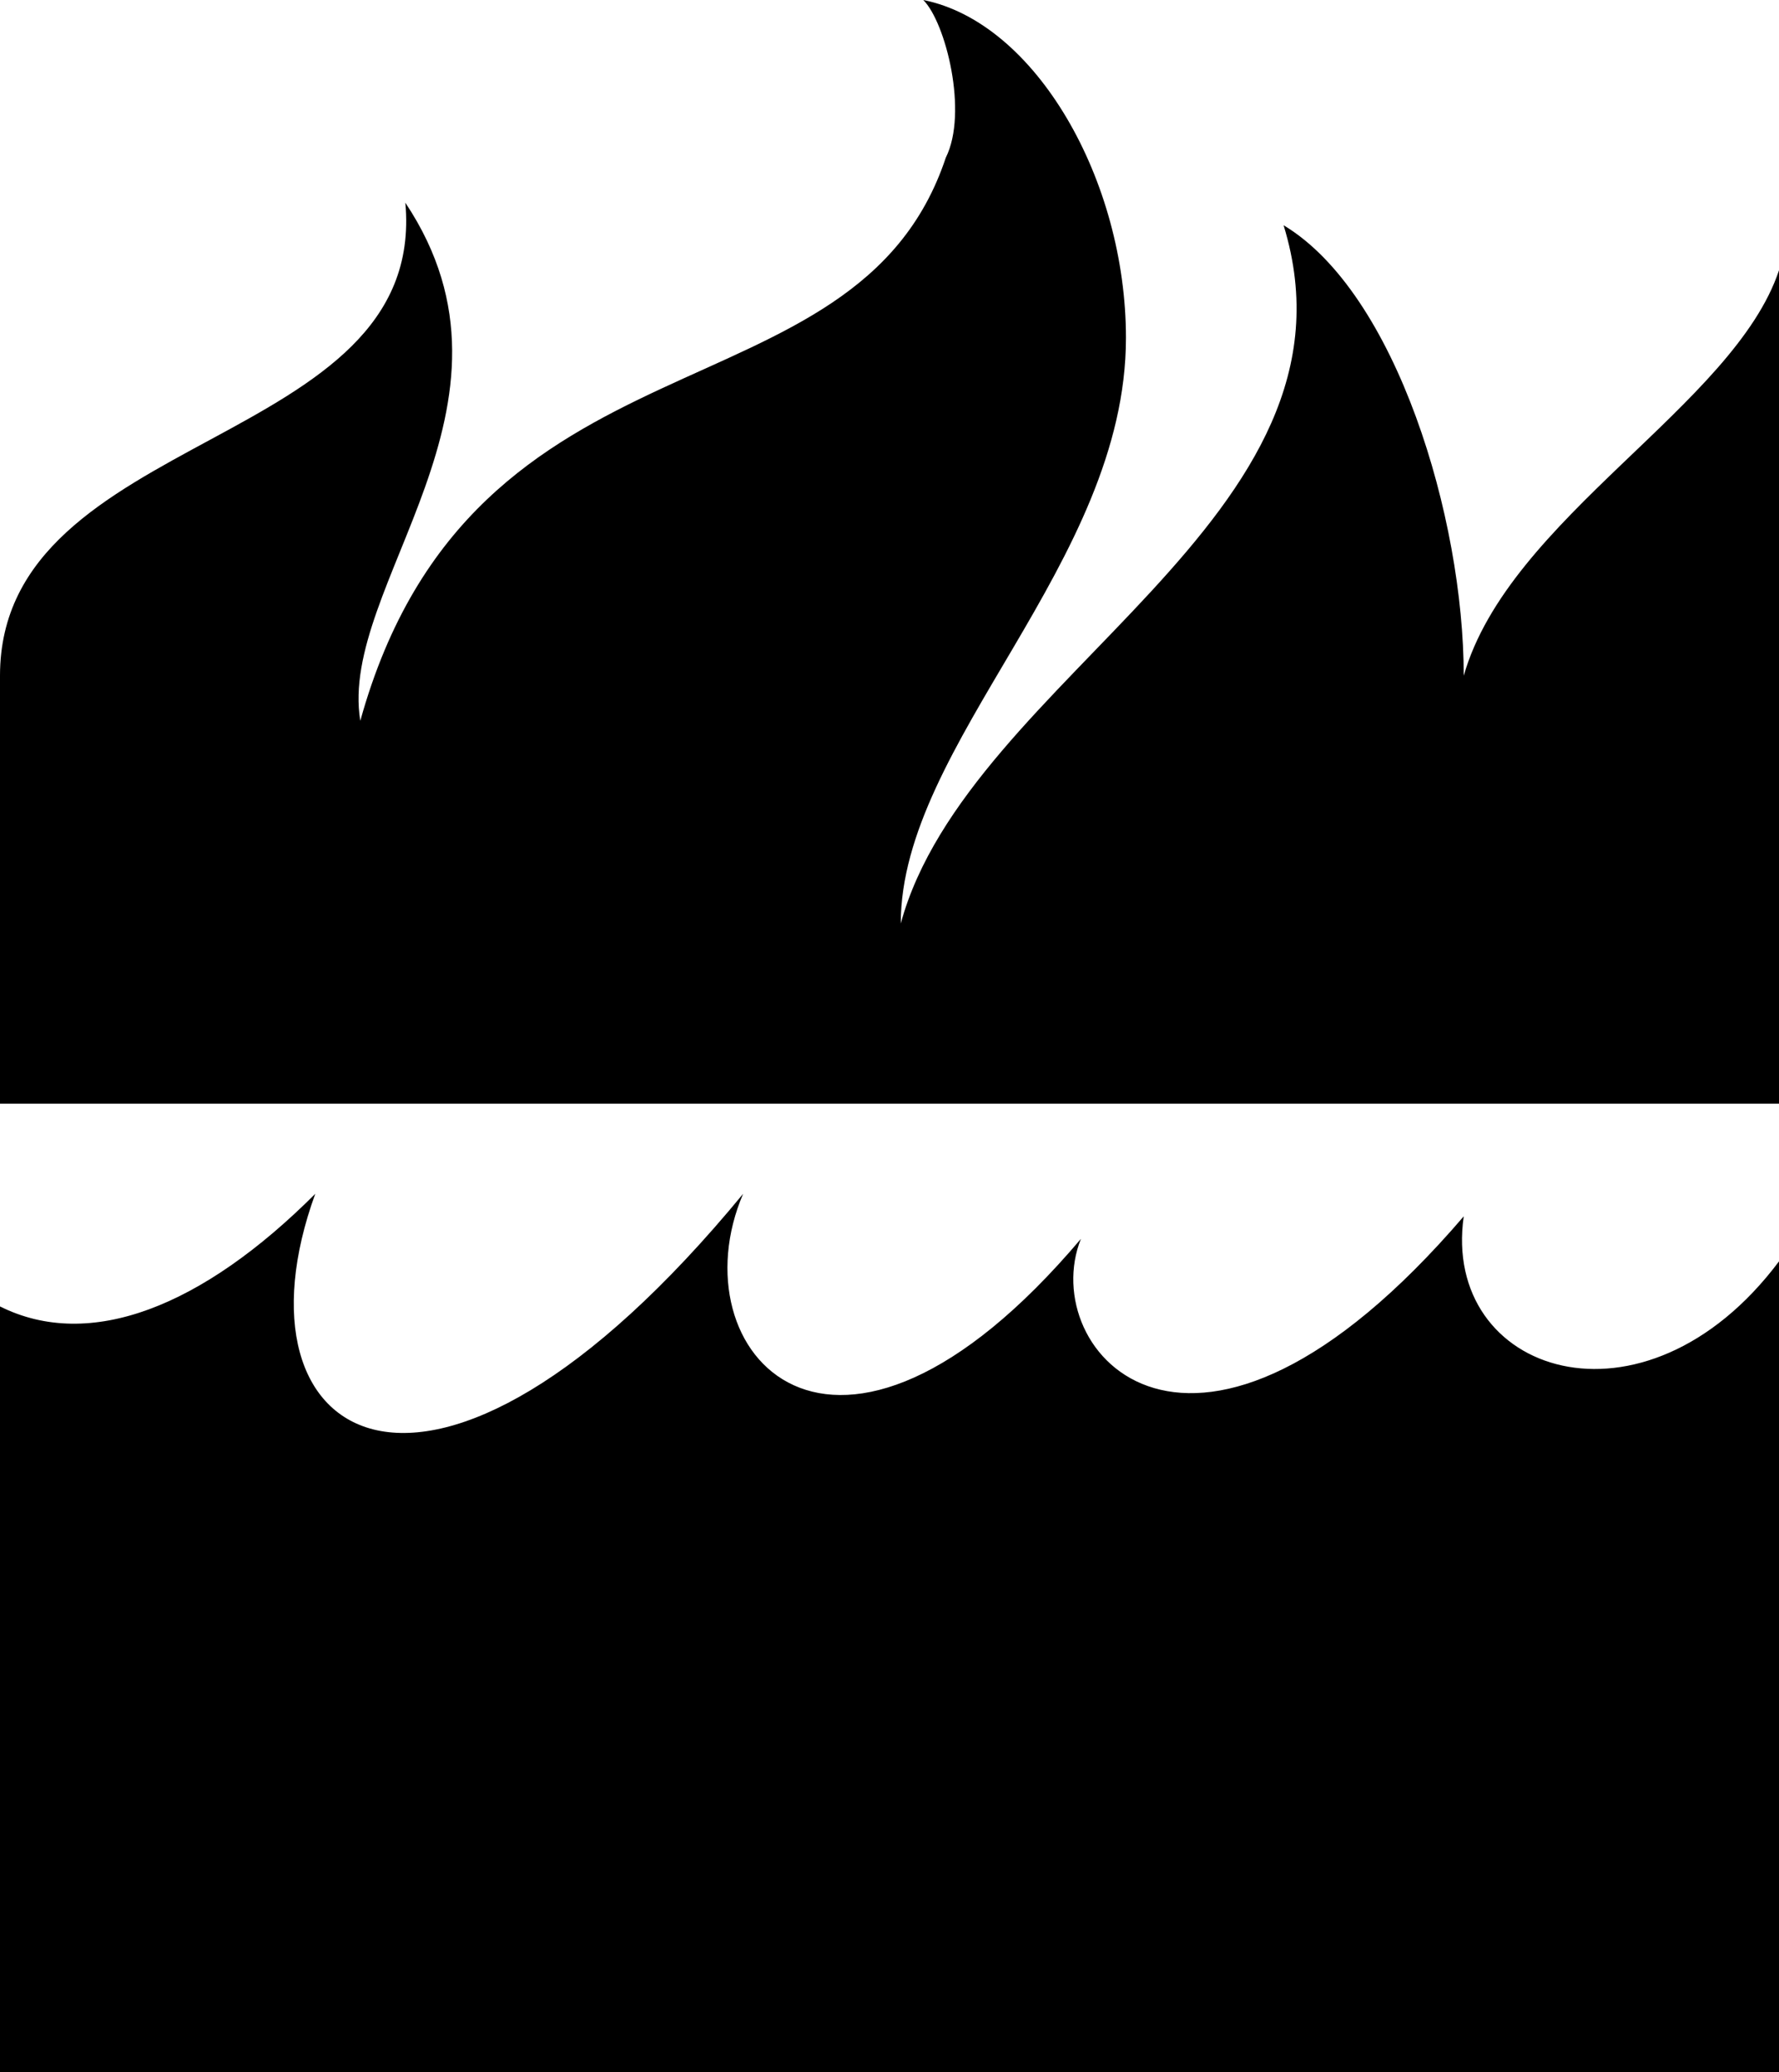 <?xml version="1.0" encoding="utf-8"?>
<!-- Generator: Adobe Illustrator 21.1.0, SVG Export Plug-In . SVG Version: 6.00 Build 0)  -->
<svg version="1.1"
	 id="svg2" inkscape:version="0.47 r22583" sodipodi:docname="New document 1" xmlns:cc="http://creativecommons.org/ns#" xmlns:dc="http://purl.org/dc/elements/1.1/" xmlns:inkscape="http://www.inkscape.org/namespaces/inkscape" xmlns:rdf="http://www.w3.org/1999/02/22-rdf-syntax-ns#" xmlns:sodipodi="http://sodipodi.sourceforge.net/DTD/sodipodi-0.dtd" xmlns:svg="http://www.w3.org/2000/svg"
	 xmlns="http://www.w3.org/2000/svg" xmlns:xlink="http://www.w3.org/1999/xlink" x="0px" y="0px" viewBox="0 0 79 92"
	 style="enable-background:new 0 0 79 92;" xml:space="preserve">
<path id="path2868" d="M41,0L41,0c5,1,9,8,9,15c0,10-10,18-10,26l0,0c3-11,21-18,17-31c5,3,8,13,8,20c2-7,12-12,14-18l0,0v37H0V30
	C0,19,19,20,18,9l0,0c6,9-3,17-2,23l0,0c5-18,22-13,26-25C43,5,42,1,41,0"/>
<path id="path2872" d="M14,53c-5,5-10,7-14,5v34h79V56c-6,8-15,5-14-2l0,0c-12,14-19,6-17,1l0,0c-11,13-18,5-15-2l0,0
	C19,70,10,64,14,53L14,53z"/>
</svg>
